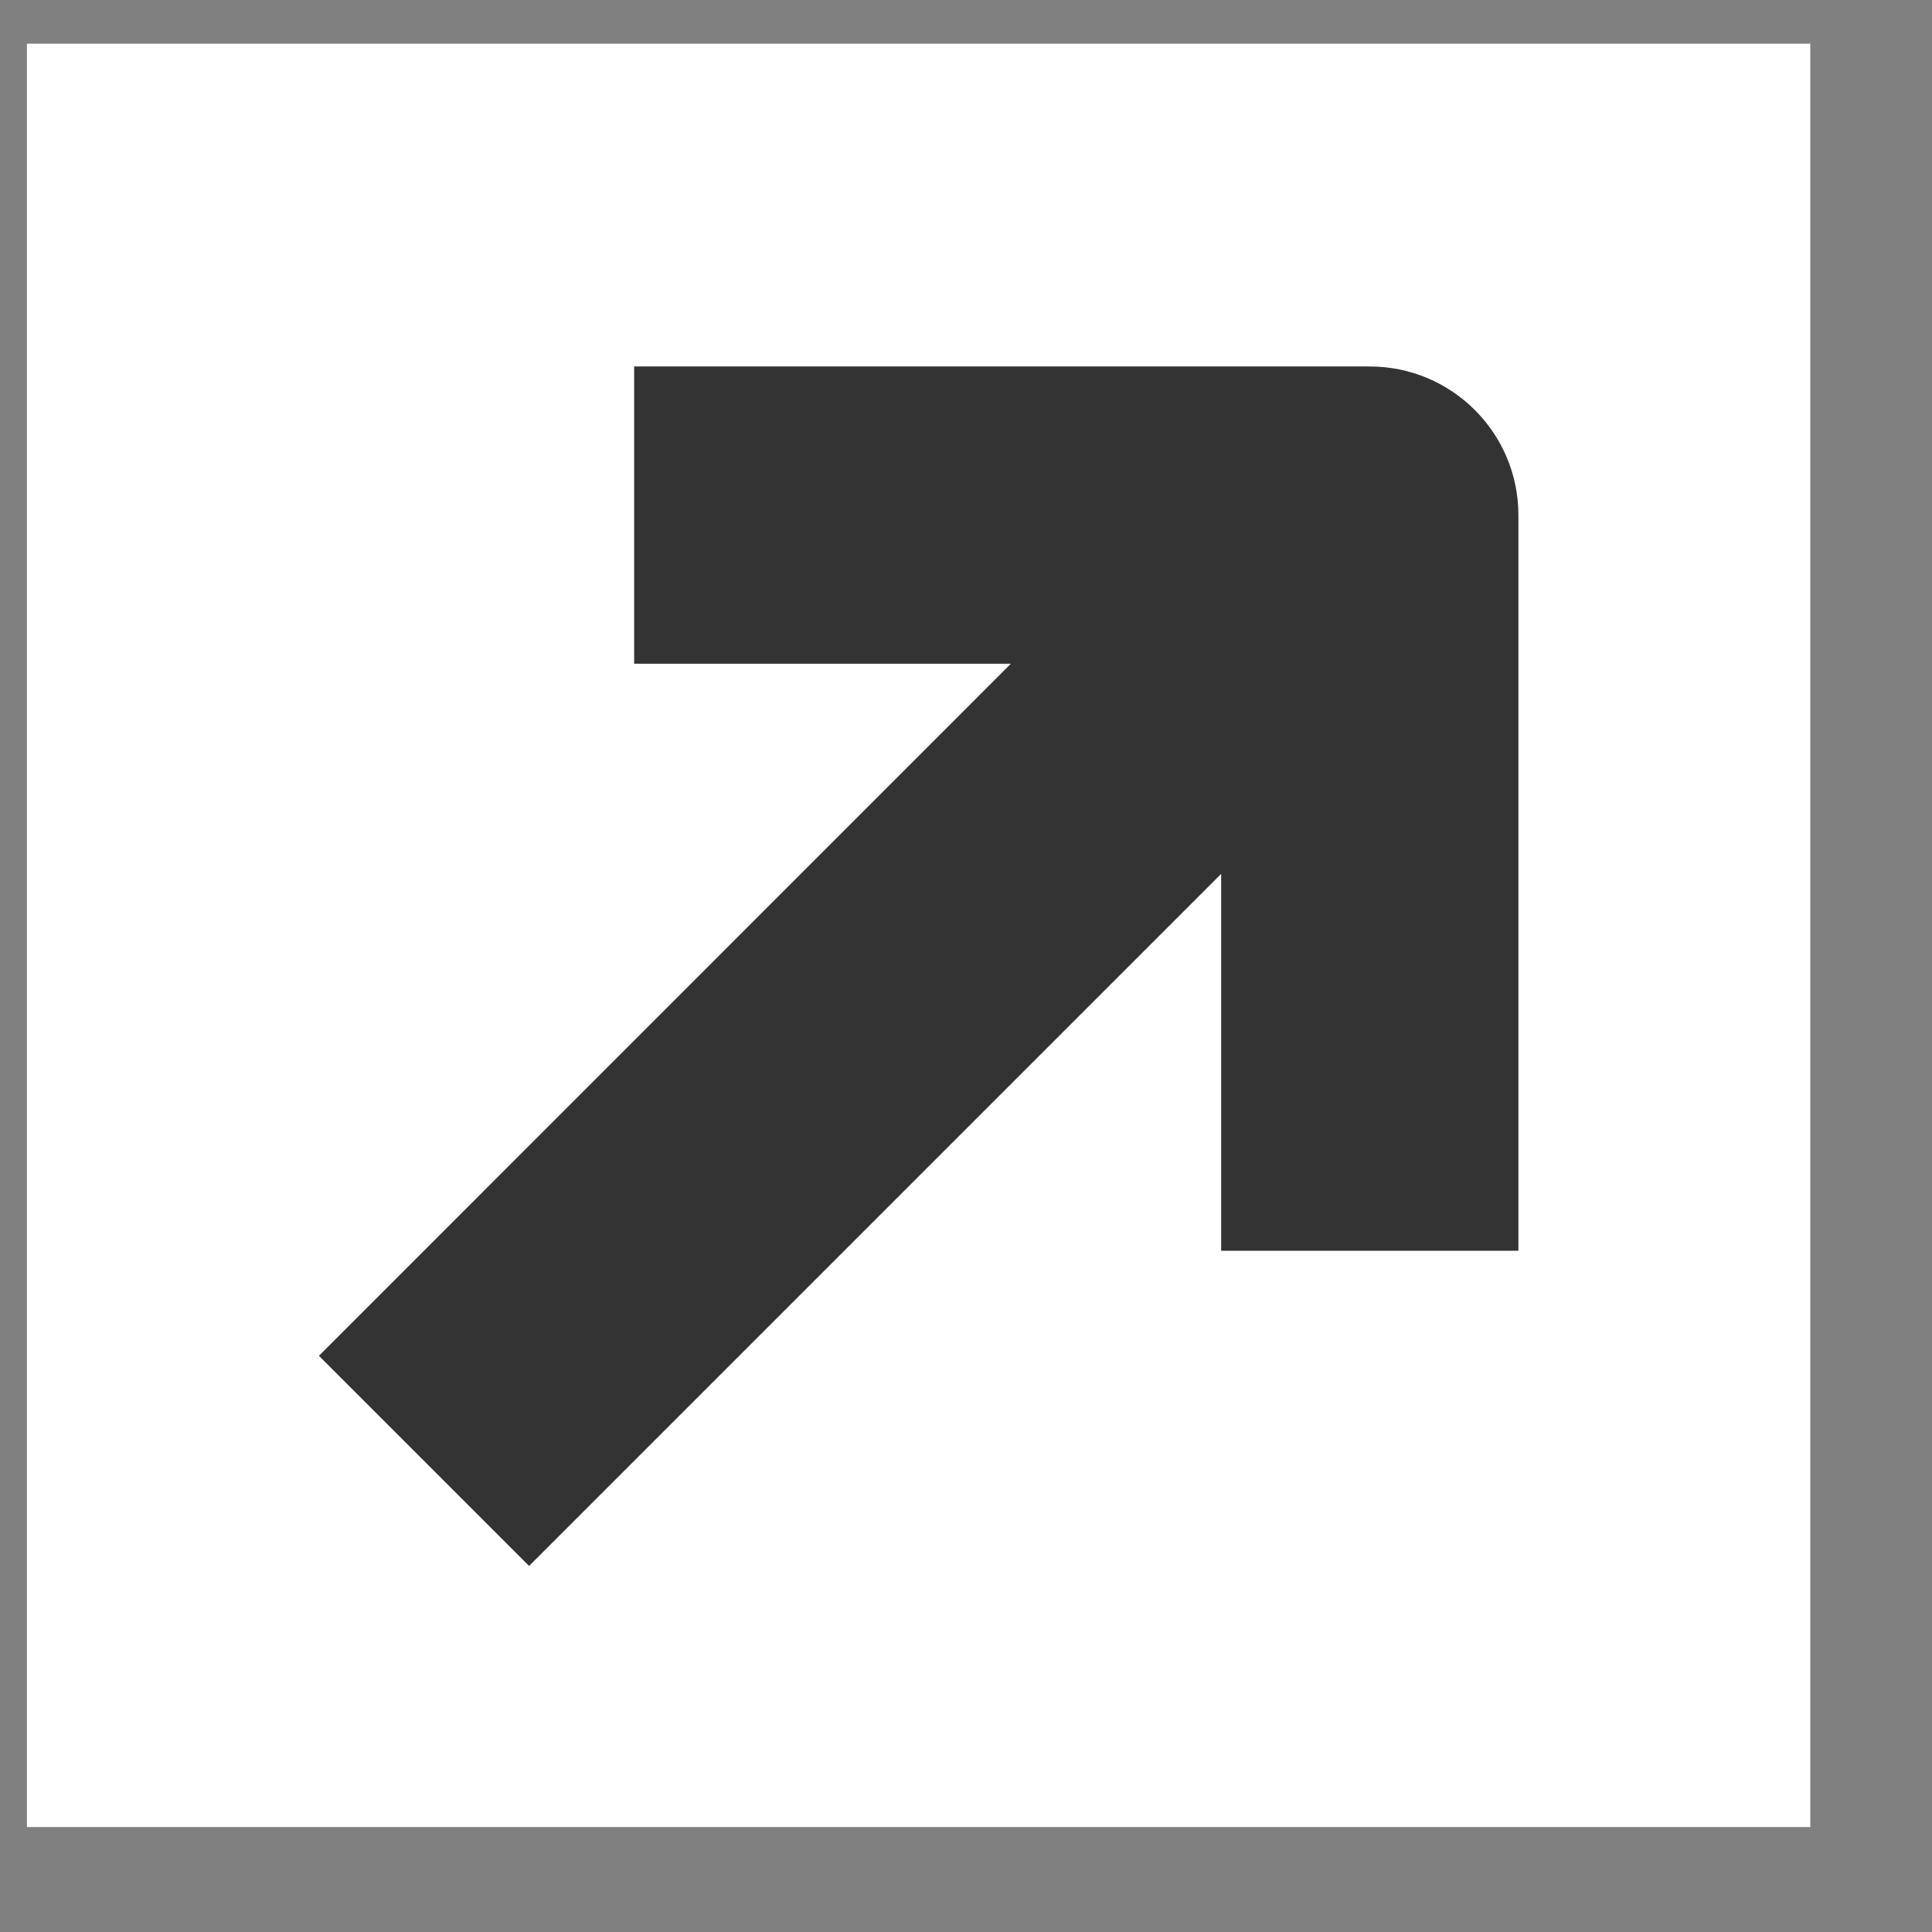 <svg width="13" height="13" viewBox="0 0 13 13" fill="none" xmlns="http://www.w3.org/2000/svg">
<rect x="0" y="0" width="13" height="13" fill="#808080" stroke="none"/>
<g clip-path="url(#clip0_1048_135571)">
<rect width="12" height="12" transform="translate(0.181 0.294)" fill="white"/>
<path fill-rule="evenodd" clip-rule="evenodd" d="M9.217 2.466C9.769 2.466 10.217 2.914 10.217 3.466L10.217 8.416L8.217 8.416L8.217 5.88L3.56 10.537L2.146 9.123L6.802 4.466L4.267 4.466L4.267 2.466L9.217 2.466Z" fill="#333333"/>
</g>
<defs>
<clipPath id="clip0_1048_135571">
<rect width="12" height="12" fill="white" transform="translate(0.181 0.294)"/>
</clipPath>
</defs>
</svg>
